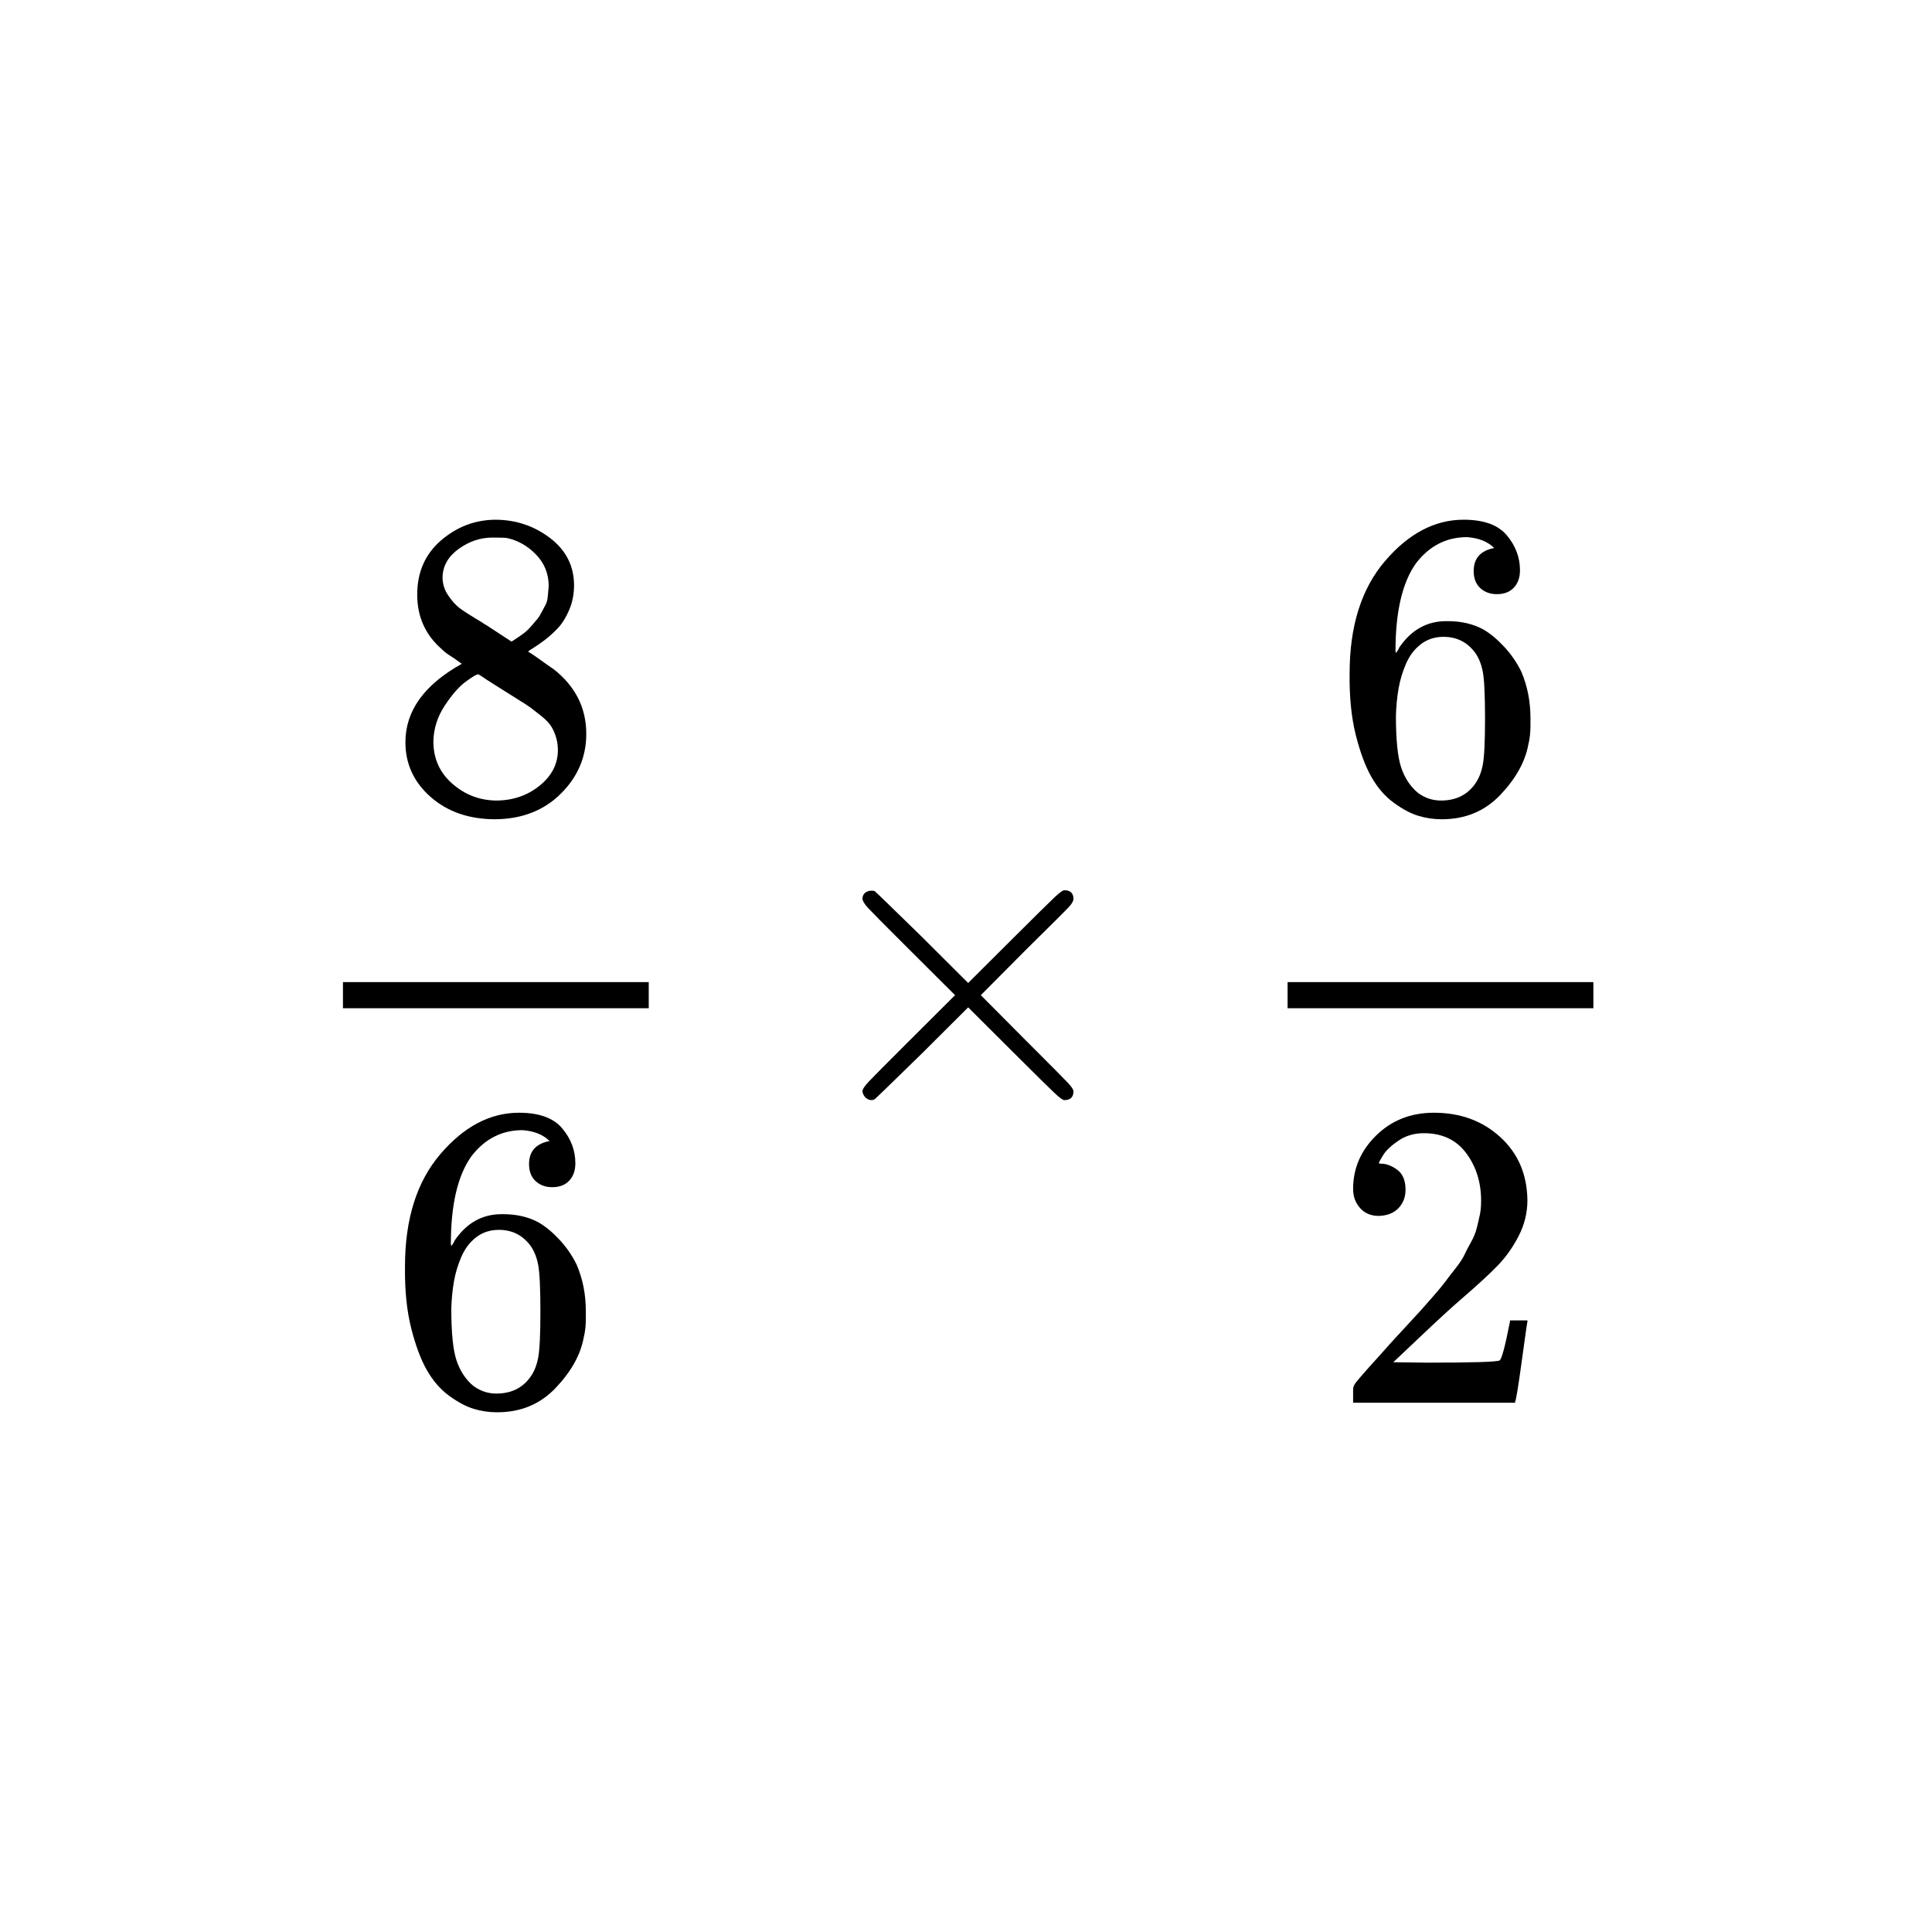 <svg xmlns="http://www.w3.org/2000/svg" xmlns:xlink="http://www.w3.org/1999/xlink" width="1000" zoomAndPan="magnify" viewBox="0 0 750 750" height="1000" preserveAspectRatio="xMidYMid meet" version="1.0"><defs><clipPath id="107ea17326"><path d="M 157 201.75 L 228 201.75 L 228 319 L 157 319 Z M 157 201.75 " clip-rule="nonzero"/></clipPath><clipPath id="6b25b46a92"><path d="M 157 431 L 228 431 L 228 548.25 L 157 548.25 Z M 157 431 " clip-rule="nonzero"/></clipPath><clipPath id="0a2735d219"><path d="M 523 201.75 L 595 201.75 L 595 319 L 523 319 Z M 523 201.75 " clip-rule="nonzero"/></clipPath></defs><rect x="-75" width="900" fill="#ffffff" y="-75" height="900" fill-opacity="1"/><rect x="-75" width="900" fill="#ffffff" y="-75" height="900" fill-opacity="1"/><g clip-path="url(#107ea17326)"><path fill="#000000" d="M 161.965 243.836 C 161.965 243.836 161.965 239.5 161.965 230.82 C 161.965 222.145 165.016 215.16 171.121 209.863 C 177.227 204.566 184.234 201.863 192.148 201.75 C 200.176 201.75 207.297 204.117 213.516 208.848 C 219.734 213.582 222.844 219.723 222.844 227.273 C 222.844 230.652 222.223 233.809 220.977 236.738 C 219.734 239.668 218.266 242.035 216.57 243.836 C 214.871 245.641 213.121 247.219 211.312 248.57 C 209.504 249.922 208.031 250.938 206.902 251.613 C 205.773 252.289 205.148 252.738 205.035 252.965 L 207.41 254.484 C 208.992 255.613 210.578 256.738 212.16 257.867 C 213.742 258.992 214.645 259.613 214.871 259.727 C 223.352 266.375 227.59 274.77 227.59 284.91 C 227.59 293.812 224.312 301.531 217.754 308.066 C 211.199 314.602 202.719 317.926 192.316 318.039 C 182.145 318.039 173.777 315.164 167.219 309.418 C 160.664 303.672 157.383 296.574 157.383 288.121 C 157.383 275.953 164.676 265.809 179.262 257.695 L 176.207 255.5 C 173.832 254.035 172.309 252.906 171.629 252.121 C 165.184 246.598 161.965 239.5 161.965 230.82 Z M 198.594 249.078 L 199.609 248.402 C 200.289 247.949 200.797 247.613 201.137 247.387 C 201.477 247.16 202.039 246.766 202.832 246.203 C 203.625 245.641 204.301 245.078 204.867 244.512 C 205.434 243.949 206.055 243.273 206.734 242.484 C 207.41 241.695 208.031 240.965 208.598 240.289 C 209.164 239.613 209.73 238.711 210.293 237.582 C 210.859 236.457 211.367 235.5 211.82 234.711 C 212.273 233.922 212.555 232.793 212.668 231.328 C 212.781 229.863 212.895 228.625 213.008 227.609 C 213.008 222.766 211.367 218.652 208.09 215.273 C 204.812 211.891 201.023 209.75 196.727 208.848 C 195.938 208.738 194.07 208.68 191.133 208.68 C 186.496 208.68 182.145 210.145 178.074 213.074 C 174.004 216.004 171.91 219.668 171.797 224.062 C 171.797 226.652 172.535 229.02 174.004 231.16 C 175.473 233.301 176.941 234.934 178.414 236.062 C 179.883 237.188 182.707 238.992 186.891 241.473 C 187.684 242.035 188.305 242.43 188.758 242.652 Z M 192.488 310.77 C 199.043 310.77 204.699 308.855 209.445 305.023 C 214.195 301.191 216.57 296.574 216.57 291.164 C 216.57 289.25 216.285 287.445 215.719 285.754 C 215.156 284.066 214.477 282.656 213.684 281.531 C 212.895 280.402 211.652 279.164 209.953 277.812 C 208.258 276.457 206.957 275.445 206.055 274.77 C 205.148 274.094 203.512 273.023 201.137 271.559 C 198.762 270.094 197.234 269.133 196.559 268.684 C 194.977 267.668 193.277 266.598 191.469 265.473 C 189.66 264.344 188.191 263.387 187.062 262.598 L 185.703 261.754 C 185.027 261.754 183.387 262.711 180.785 264.629 C 178.188 266.543 175.473 269.641 172.648 273.922 C 169.82 278.207 168.352 282.824 168.238 287.785 C 168.238 294.434 170.668 299.898 175.531 304.18 C 180.391 308.461 186.043 310.656 192.488 310.77 Z M 192.488 310.77 " fill-opacity="1" fill-rule="nonzero"/></g><g clip-path="url(#6b25b46a92)"><path fill="#000000" d="M 157.215 491.625 C 157.215 473.258 161.793 458.723 170.949 448.02 C 180.109 437.312 190.281 431.961 201.477 431.961 C 209.277 431.961 214.871 433.988 218.266 438.047 C 221.656 442.102 223.352 446.609 223.352 451.566 C 223.352 454.387 222.559 456.641 220.977 458.328 C 219.395 460.02 217.191 460.863 214.363 460.863 C 211.762 460.863 209.617 460.074 207.918 458.5 C 206.223 456.922 205.375 454.723 205.375 451.906 C 205.375 446.949 208.031 443.961 213.348 442.949 C 210.859 440.469 207.355 439.059 202.832 438.723 C 194.805 438.723 188.191 442.102 182.992 448.863 C 177.676 456.301 175.02 467.684 175.02 483.008 L 175.191 483.684 C 175.754 483.008 176.207 482.273 176.547 481.484 C 181.184 474.723 187.23 471.344 194.691 471.344 L 195.371 471.344 C 200.57 471.344 205.148 472.414 209.105 474.555 C 211.82 476.133 214.535 478.387 217.246 481.316 C 219.961 484.246 222.164 487.457 223.859 490.949 C 226.234 496.473 227.422 502.5 227.422 509.035 L 227.422 512.078 C 227.422 514.672 227.141 517.094 226.574 519.348 C 225.332 525.996 221.711 532.473 215.719 538.785 C 209.73 545.094 202.152 548.25 192.996 548.25 C 189.832 548.25 186.777 547.801 183.84 546.898 C 180.898 545.996 177.734 544.305 174.344 541.828 C 170.949 539.348 168.066 536.023 165.695 531.855 C 163.32 527.684 161.285 522.219 159.59 515.461 C 157.895 508.699 157.102 500.754 157.215 491.625 Z M 193.676 477.43 C 190.281 477.43 187.344 478.387 184.855 480.301 C 182.371 482.219 180.449 484.754 179.09 487.91 C 177.734 491.062 176.773 494.273 176.207 497.543 C 175.641 500.809 175.305 504.305 175.191 508.023 C 175.191 517.375 175.867 524.078 177.227 528.137 C 178.582 532.191 180.73 535.461 183.668 537.941 C 186.383 539.969 189.379 540.98 192.656 540.98 C 198.422 540.98 202.832 538.84 205.883 534.559 C 207.355 532.531 208.371 529.996 208.938 526.953 C 209.504 523.91 209.785 517.996 209.785 509.207 C 209.785 500.191 209.504 494.164 208.938 491.121 C 208.371 488.078 207.355 485.543 205.883 483.512 C 202.832 479.457 198.762 477.43 193.676 477.43 Z M 193.676 477.43 " fill-opacity="1" fill-rule="nonzero"/></g><path fill="#000000" d="M 133.133 391.395 L 251.84 391.395 L 251.84 381.254 L 133.133 381.254 Z M 133.133 391.395 " fill-opacity="1" fill-rule="nonzero"/><path fill="#000000" d="M 416.711 423.68 C 416.711 425.934 415.523 427.059 413.148 427.059 C 412.582 427.059 411.34 426.156 409.418 424.355 C 407.496 422.551 402.184 417.312 393.477 408.637 L 375.84 391.059 L 358.035 408.805 C 346.051 420.523 339.887 426.496 339.551 426.723 C 339.098 426.945 338.703 427.059 338.363 427.059 C 337.457 427.059 336.668 426.723 335.988 426.047 C 335.309 425.371 334.914 424.582 334.801 423.68 C 334.801 422.891 335.594 421.652 337.176 419.961 C 338.758 418.27 344.07 412.918 353.117 403.902 L 370.754 386.324 L 353.117 368.746 C 343.957 359.617 338.645 354.266 337.176 352.688 C 335.707 351.109 334.914 349.871 334.801 348.969 C 334.801 347.957 335.141 347.168 335.82 346.605 C 336.496 346.039 337.344 345.758 338.363 345.758 C 338.926 345.758 339.324 345.816 339.551 345.93 C 339.887 346.152 346.051 352.125 358.035 363.844 L 375.84 381.594 L 393.477 364.012 C 402.184 355.336 407.496 350.098 409.418 348.293 C 411.34 346.492 412.582 345.59 413.148 345.59 C 415.523 345.59 416.711 346.715 416.711 348.969 C 416.711 349.758 416.145 350.773 415.012 352.012 C 413.883 353.254 408.344 358.773 398.395 368.578 L 380.758 386.324 L 398.395 404.07 C 407.891 413.539 413.316 419.004 414.676 420.469 C 416.031 421.934 416.711 423.004 416.711 423.68 Z M 416.711 423.68 " fill-opacity="1" fill-rule="nonzero"/><g clip-path="url(#0a2735d219)"><path fill="#000000" d="M 523.918 261.414 C 523.918 243.047 528.496 228.512 537.656 217.809 C 546.812 207.102 556.988 201.75 568.18 201.75 C 575.98 201.75 581.578 203.777 584.969 207.836 C 588.359 211.891 590.055 216.398 590.055 221.355 C 590.055 224.176 589.266 226.426 587.684 228.117 C 586.098 229.809 583.895 230.652 581.07 230.652 C 578.469 230.652 576.32 229.863 574.625 228.285 C 572.93 226.711 572.082 224.512 572.082 221.695 C 572.082 216.738 574.738 213.75 580.051 212.738 C 577.562 210.258 574.059 208.848 569.535 208.512 C 561.512 208.512 554.895 211.891 549.695 218.652 C 544.383 226.09 541.727 237.469 541.727 252.797 L 541.895 253.473 C 542.461 252.797 542.914 252.062 543.25 251.273 C 547.887 244.512 553.934 241.133 561.398 241.133 L 562.074 241.133 C 567.277 241.133 571.855 242.203 575.812 244.344 C 578.523 245.922 581.238 248.176 583.953 251.105 C 586.664 254.035 588.871 257.246 590.566 260.738 C 592.938 266.262 594.125 272.289 594.125 278.824 L 594.125 281.867 C 594.125 284.461 593.844 286.883 593.277 289.137 C 592.035 295.785 588.418 302.262 582.426 308.574 C 576.434 314.883 568.859 318.039 559.699 318.039 C 556.535 318.039 553.484 317.59 550.543 316.688 C 547.605 315.785 544.438 314.094 541.047 311.617 C 537.656 309.137 534.773 305.812 532.398 301.645 C 530.023 297.473 527.988 292.008 526.293 285.25 C 524.598 278.488 523.805 270.543 523.918 261.414 Z M 560.379 247.219 C 556.988 247.219 554.047 248.176 551.562 250.09 C 549.074 252.008 547.152 254.543 545.797 257.695 C 544.438 260.852 543.477 264.062 542.914 267.332 C 542.348 270.598 542.008 274.094 541.895 277.812 C 541.895 287.164 542.574 293.867 543.93 297.926 C 545.285 301.98 547.434 305.25 550.375 307.727 C 553.086 309.758 556.082 310.77 559.363 310.77 C 565.129 310.77 569.535 308.629 572.59 304.348 C 574.059 302.32 575.078 299.785 575.641 296.742 C 576.207 293.699 576.488 287.785 576.488 278.996 C 576.488 269.98 576.207 263.949 575.641 260.91 C 575.078 257.867 574.059 255.332 572.59 253.301 C 569.535 249.246 565.469 247.219 560.379 247.219 Z M 560.379 247.219 " fill-opacity="1" fill-rule="nonzero"/></g><path fill="#000000" d="M 535.281 472.02 C 532.23 472.02 529.797 471.004 527.988 468.977 C 526.18 466.949 525.277 464.469 525.277 461.539 C 525.277 453.539 528.273 446.609 534.266 440.75 C 540.254 434.891 547.719 431.961 556.648 431.961 C 566.938 431.961 575.527 435.117 582.426 441.426 C 589.32 447.738 592.824 455.906 592.938 465.934 C 592.938 470.781 591.809 475.402 589.547 479.797 C 587.285 484.191 584.574 488.02 581.406 491.289 C 578.242 494.555 573.719 498.727 567.84 503.797 C 563.77 507.289 558.117 512.473 550.883 519.348 L 540.879 528.812 L 553.766 528.98 C 571.516 528.98 580.957 528.699 582.086 528.137 C 582.879 527.91 584.234 522.895 586.156 513.094 L 586.156 512.586 L 592.938 512.586 L 592.938 513.094 C 592.824 513.43 592.09 518.559 590.734 528.473 C 589.379 538.391 588.531 543.574 588.191 544.023 L 588.191 544.531 L 525.277 544.531 L 525.277 539.293 C 525.277 538.504 525.613 537.656 526.293 536.758 C 526.973 535.855 528.668 533.883 531.379 530.84 C 534.66 527.234 537.484 524.078 539.859 521.375 C 540.879 520.25 542.801 518.164 545.625 515.121 C 548.453 512.078 550.375 509.996 551.391 508.867 C 552.41 507.742 554.047 505.883 556.309 503.289 C 558.57 500.699 560.152 498.781 561.059 497.543 C 561.961 496.305 563.262 494.613 564.957 492.473 C 566.652 490.332 567.84 488.527 568.52 487.062 C 569.199 485.598 570.047 483.965 571.062 482.16 C 572.082 480.359 572.816 478.555 573.27 476.754 C 573.719 474.949 574.117 473.258 574.453 471.684 C 574.793 470.105 574.965 468.246 574.965 466.105 C 574.965 459.004 573.043 452.863 569.199 447.68 C 565.355 442.496 559.871 439.906 552.75 439.906 C 549.016 439.906 545.738 440.863 542.914 442.777 C 540.086 444.695 538.109 446.555 536.977 448.355 C 535.848 450.16 535.281 451.23 535.281 451.566 C 535.281 451.68 535.562 451.738 536.129 451.738 C 538.164 451.738 540.254 452.527 542.402 454.102 C 544.551 455.68 545.625 458.273 545.625 461.879 C 545.625 464.695 544.723 467.062 542.914 468.977 C 541.102 470.895 538.559 471.906 535.281 472.02 Z M 535.281 472.02 " fill-opacity="1" fill-rule="nonzero"/><path fill="#000000" d="M 499.84 391.395 L 618.547 391.395 L 618.547 381.254 L 499.84 381.254 Z M 499.84 391.395 " fill-opacity="1" fill-rule="nonzero"/></svg>